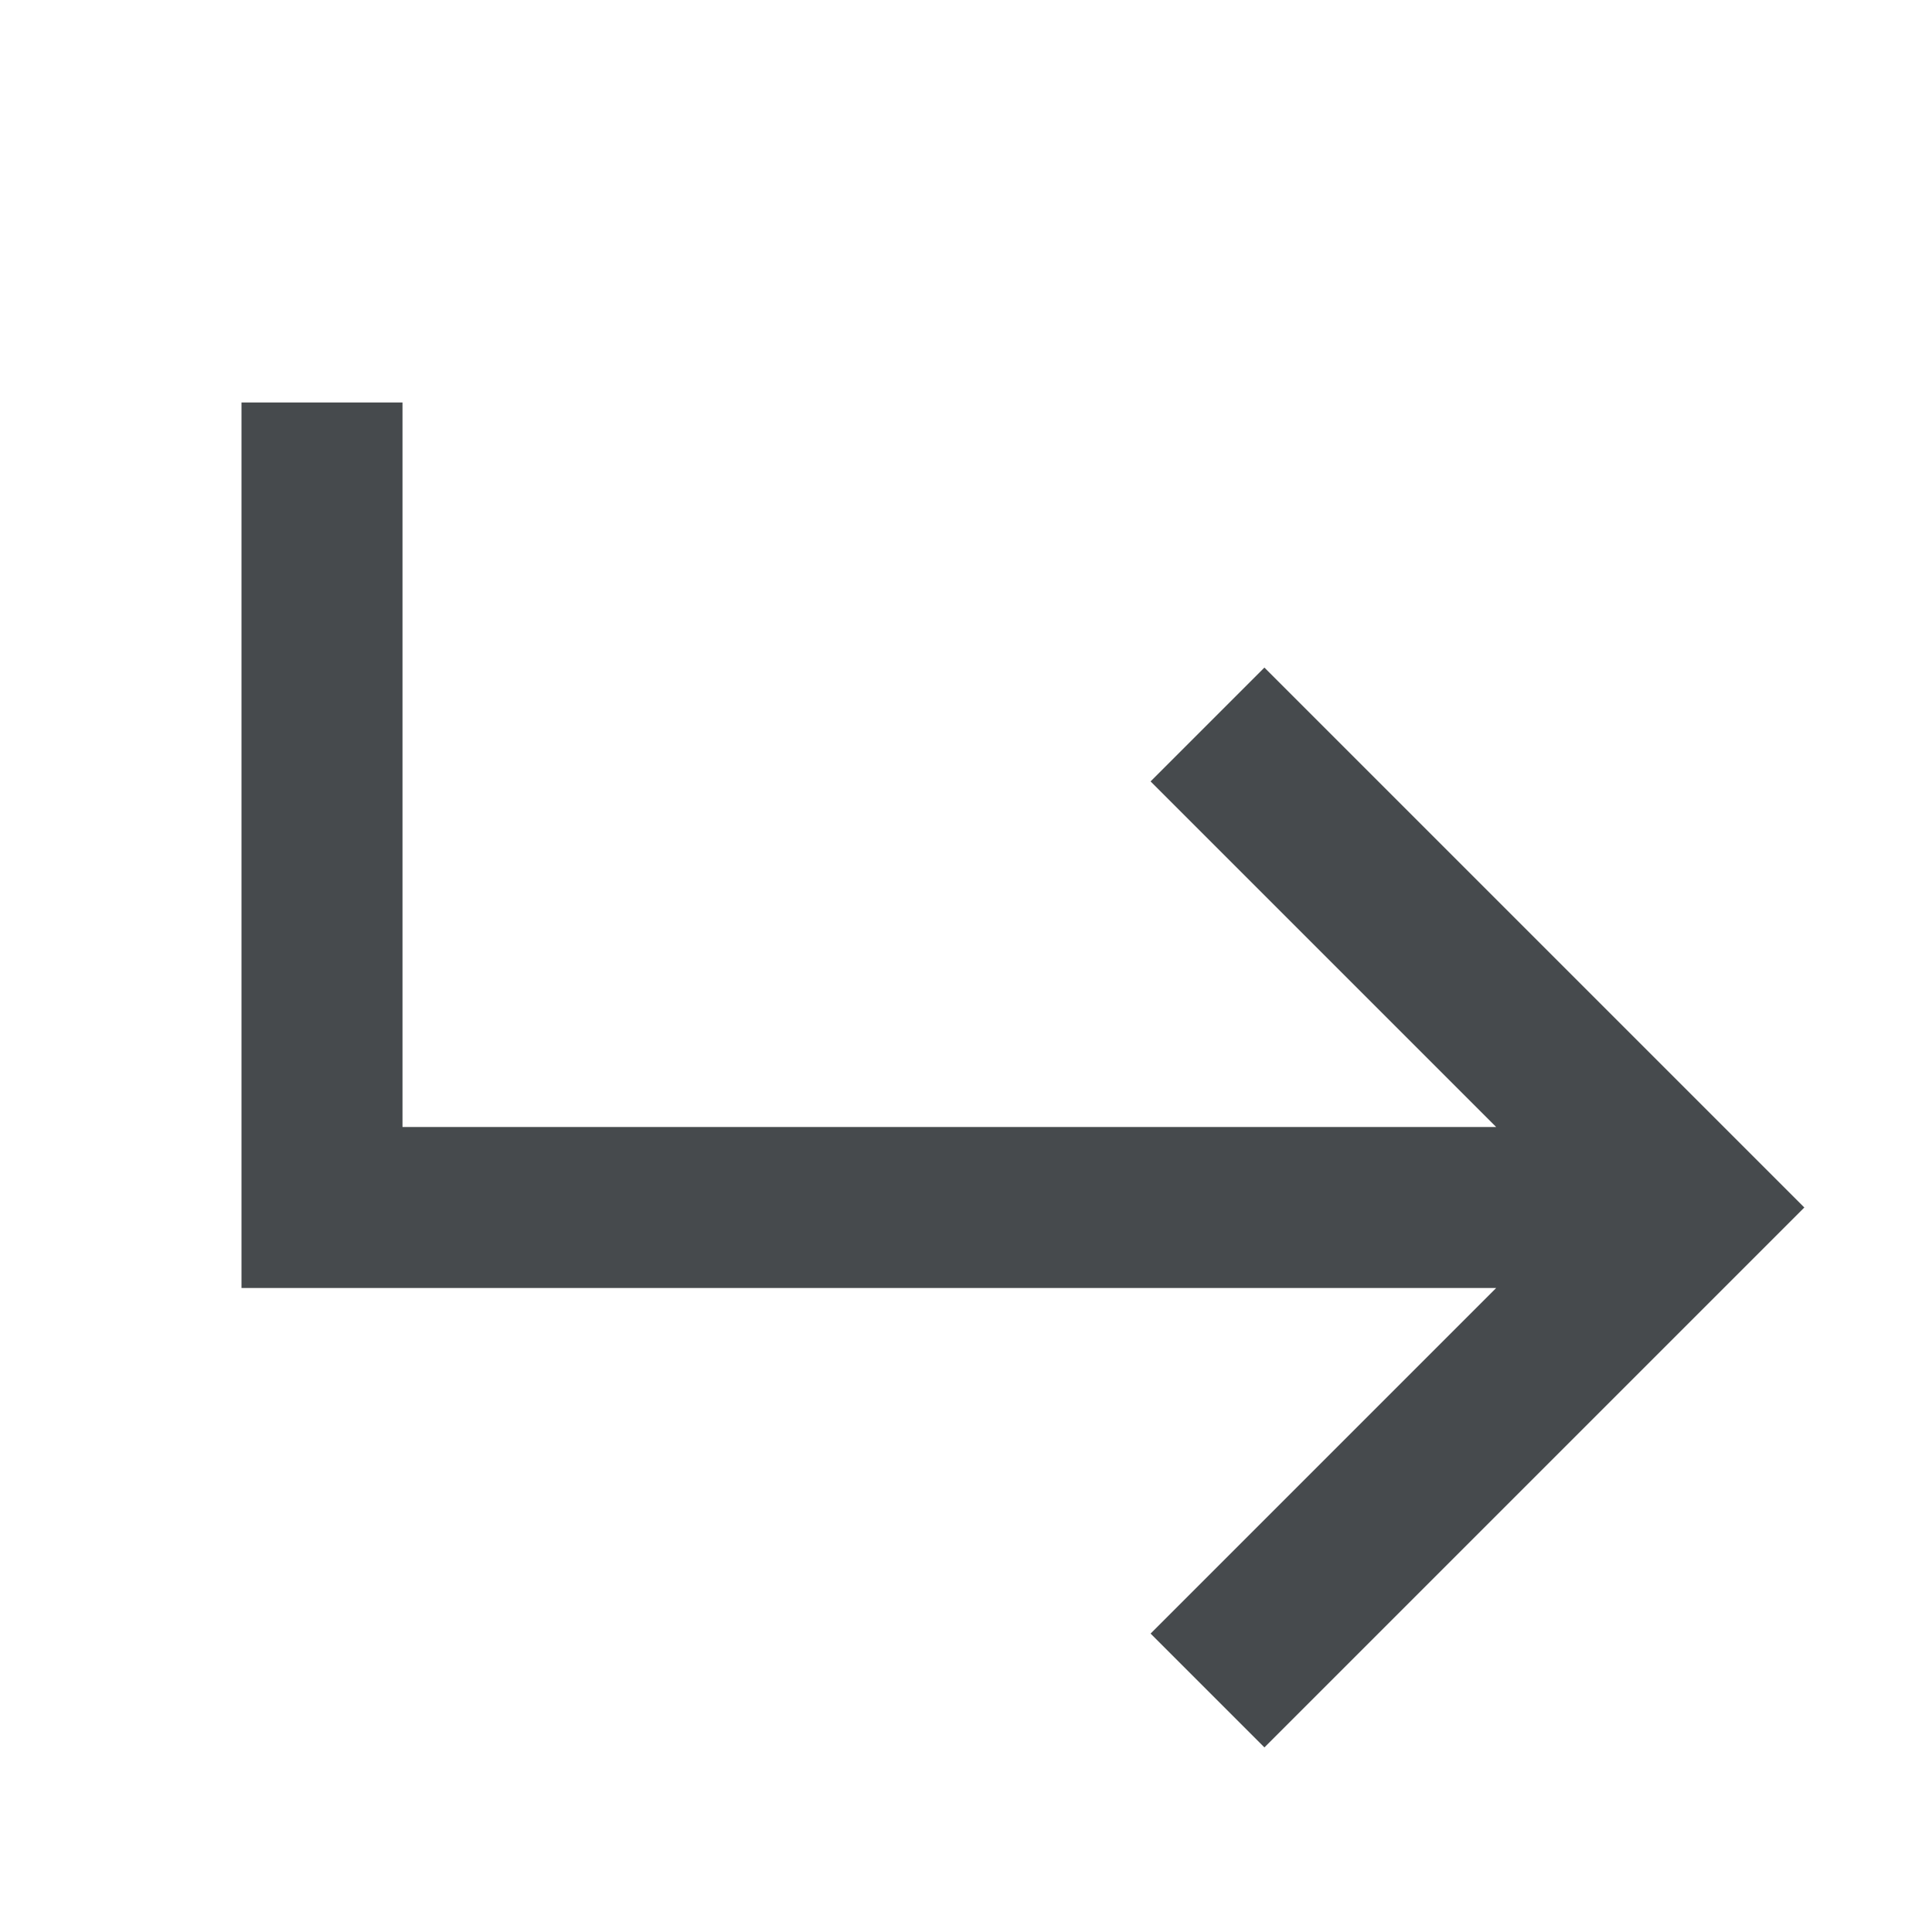 <svg width="24" height="24" viewBox="0 0 24 24" fill="none" xmlns="http://www.w3.org/2000/svg">
<path d="M15.707 8.293L14.293 9.707L18.586 14H5V5H3V16H18.586L14.293 20.293L15.707 21.707L22.414 15L15.707 8.293Z" fill="#464A4D"/>
</svg>
